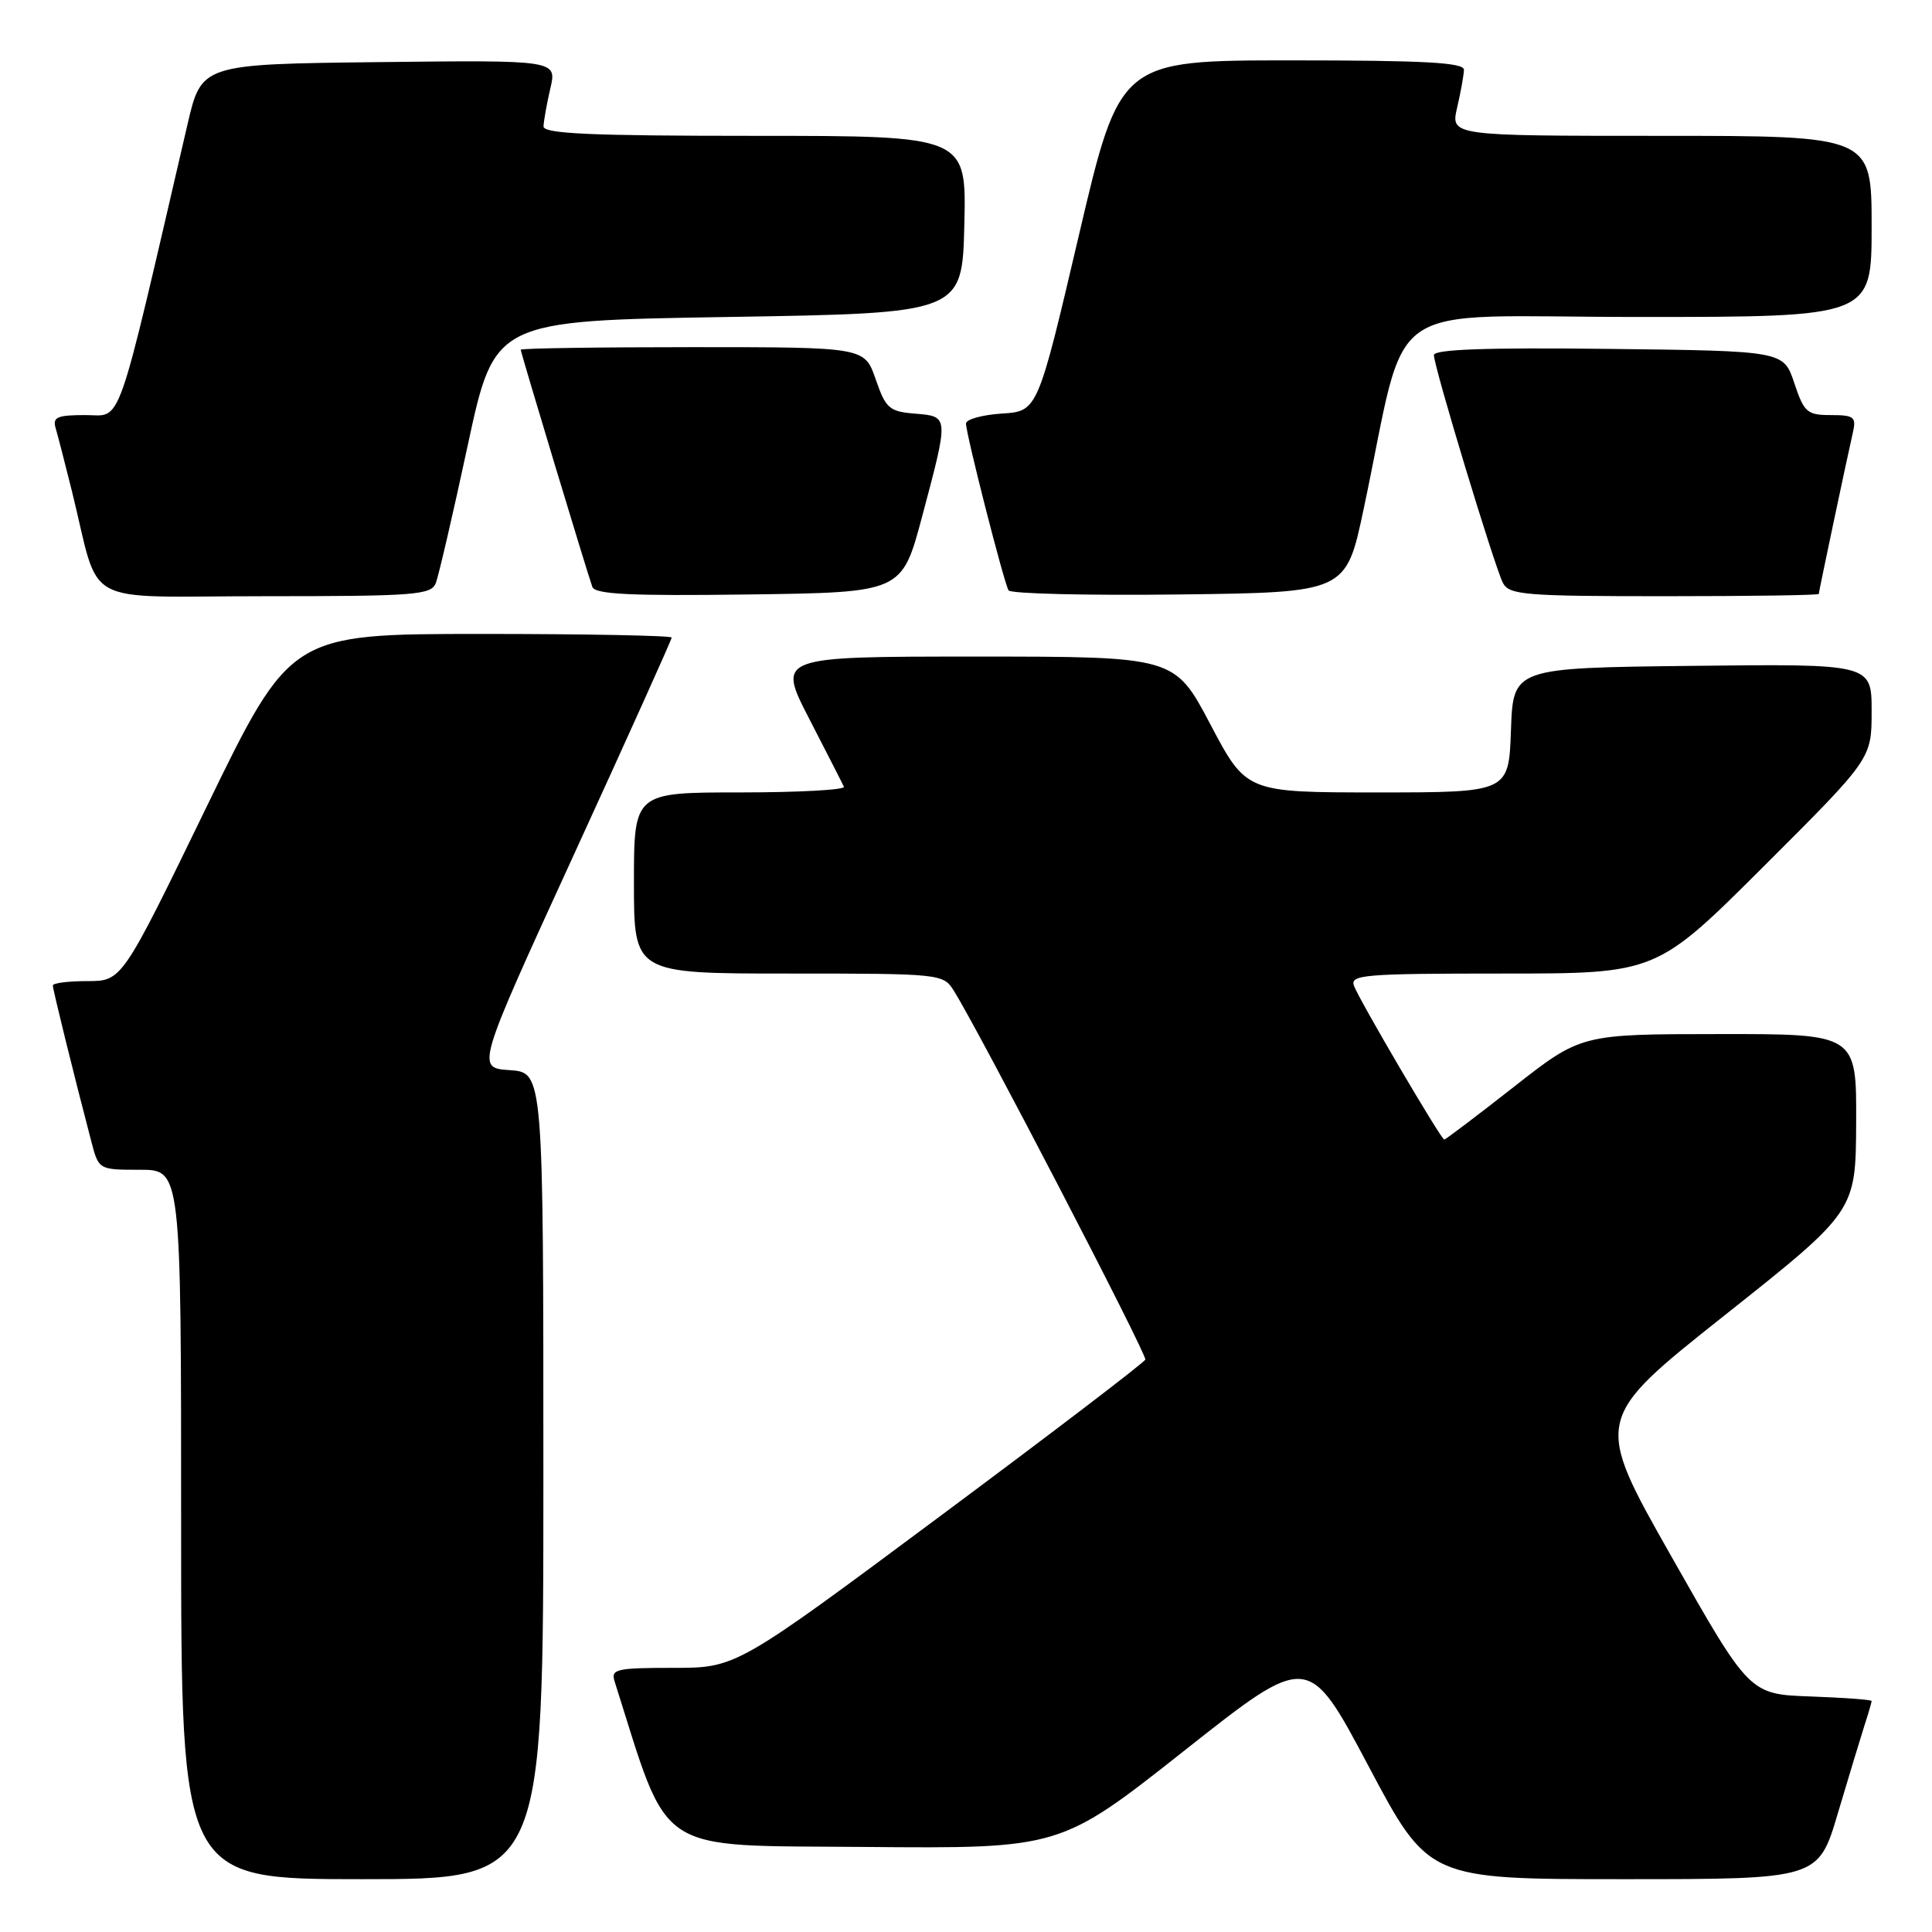 <?xml version="1.0" encoding="UTF-8" standalone="no"?>
<!DOCTYPE svg PUBLIC "-//W3C//DTD SVG 1.1//EN" "http://www.w3.org/Graphics/SVG/1.1/DTD/svg11.dtd" >
<svg xmlns="http://www.w3.org/2000/svg" xmlns:xlink="http://www.w3.org/1999/xlink" version="1.1" viewBox="0 0 256 256">
 <g >
 <path fill="currentColor"
d=" M 72.00 195.55 C 72.00 142.11 72.00 142.11 67.55 141.80 C 63.09 141.50 63.09 141.50 76.05 113.23 C 83.17 97.69 89.00 84.75 89.00 84.48 C 89.00 84.22 77.64 84.00 63.75 84.00 C 38.50 84.01 38.50 84.01 27.33 107.00 C 16.16 130.00 16.16 130.00 11.58 130.00 C 9.06 130.00 7.00 130.26 7.00 130.58 C 7.00 131.12 9.80 142.48 12.10 151.25 C 13.08 155.00 13.08 155.00 18.54 155.00 C 24.00 155.00 24.00 155.00 24.00 202.00 C 24.00 249.00 24.00 249.00 48.00 249.00 C 72.00 249.00 72.00 249.00 72.00 195.55 Z  M 243.53 240.25 C 244.96 235.44 246.55 230.20 247.06 228.60 C 247.58 227.01 248.00 225.56 248.00 225.39 C 248.00 225.22 244.36 224.95 239.91 224.79 C 231.82 224.50 231.82 224.50 221.49 206.28 C 211.16 188.06 211.16 188.06 228.53 174.28 C 245.90 160.50 245.90 160.50 245.95 148.75 C 246.00 137.00 246.00 137.00 227.75 137.02 C 209.50 137.03 209.50 137.03 200.59 144.02 C 195.69 147.86 191.54 151.00 191.37 151.00 C 190.96 151.00 180.20 132.68 179.41 130.63 C 178.85 129.16 180.73 129.00 199.13 129.00 C 219.47 129.00 219.47 129.00 233.74 114.76 C 248.00 100.53 248.00 100.53 248.00 94.24 C 248.00 87.96 248.00 87.96 224.25 88.23 C 200.50 88.50 200.50 88.50 200.21 96.75 C 199.92 105.00 199.92 105.00 182.53 105.00 C 165.14 105.00 165.14 105.00 160.39 96.00 C 155.65 87.00 155.65 87.00 129.31 87.00 C 102.98 87.00 102.98 87.00 107.23 95.25 C 109.57 99.79 111.64 103.84 111.82 104.25 C 112.01 104.66 105.83 105.00 98.08 105.00 C 84.00 105.00 84.00 105.00 84.00 117.00 C 84.00 129.00 84.00 129.00 104.48 129.00 C 124.63 129.00 124.98 129.04 126.37 131.25 C 129.69 136.52 152.00 179.49 151.76 180.15 C 151.62 180.55 139.36 189.90 124.53 200.93 C 97.55 221.00 97.55 221.00 89.21 221.00 C 81.63 221.00 80.92 221.17 81.44 222.80 C 88.82 246.08 86.41 244.48 114.59 244.73 C 140.50 244.95 140.50 244.95 156.93 231.97 C 173.36 218.98 173.36 218.98 181.32 233.99 C 189.28 249.00 189.28 249.00 215.11 249.00 C 240.94 249.00 240.94 249.00 243.53 240.25 Z  M 57.75 77.25 C 58.12 76.29 60.03 68.08 61.98 59.00 C 65.53 42.50 65.53 42.50 96.52 42.00 C 127.50 41.50 127.50 41.50 127.78 29.75 C 128.06 18.00 128.06 18.00 100.03 18.00 C 78.26 18.00 72.01 17.72 72.02 16.75 C 72.04 16.06 72.44 13.80 72.92 11.73 C 73.80 7.96 73.80 7.96 50.25 8.23 C 26.70 8.50 26.70 8.50 24.84 16.50 C 15.22 57.94 16.25 55.00 11.34 55.00 C 7.55 55.00 6.94 55.27 7.38 56.75 C 7.66 57.71 8.62 61.42 9.51 65.00 C 13.42 80.76 10.21 79.00 35.07 79.00 C 55.09 79.00 57.12 78.84 57.75 77.25 Z  M 122.17 68.50 C 125.75 55.07 125.76 55.18 121.25 54.81 C 117.83 54.53 117.37 54.13 116.03 50.25 C 114.56 46.00 114.56 46.00 91.78 46.00 C 79.25 46.00 69.00 46.15 69.00 46.34 C 69.00 46.72 77.79 75.84 78.49 77.77 C 78.85 78.75 83.54 78.98 99.23 78.77 C 119.50 78.50 119.50 78.50 122.17 68.50 Z  M 180.68 67.50 C 186.76 38.86 182.27 42.00 217.10 42.00 C 248.00 42.00 248.00 42.00 248.00 30.00 C 248.00 18.00 248.00 18.00 220.11 18.00 C 192.21 18.00 192.21 18.00 193.08 14.25 C 193.56 12.19 193.96 9.94 193.98 9.25 C 193.99 8.29 188.78 8.00 171.19 8.00 C 148.39 8.00 148.39 8.00 142.94 31.25 C 137.49 54.50 137.49 54.50 132.74 54.80 C 130.13 54.97 128.00 55.57 128.00 56.12 C 128.00 57.53 133.03 77.24 133.64 78.23 C 133.92 78.67 144.09 78.92 156.24 78.77 C 178.35 78.50 178.35 78.50 180.68 67.50 Z  M 241.00 78.70 C 241.00 78.40 244.60 61.35 245.53 57.25 C 245.98 55.25 245.65 55.00 242.60 55.00 C 239.45 55.00 239.05 54.65 237.75 50.75 C 236.33 46.50 236.33 46.50 213.17 46.23 C 197.00 46.04 190.00 46.29 190.00 47.05 C 190.00 48.59 198.05 75.14 199.15 77.25 C 199.98 78.83 202.06 79.00 220.54 79.00 C 231.79 79.00 241.00 78.87 241.00 78.70 Z "/>
</g>
</svg>